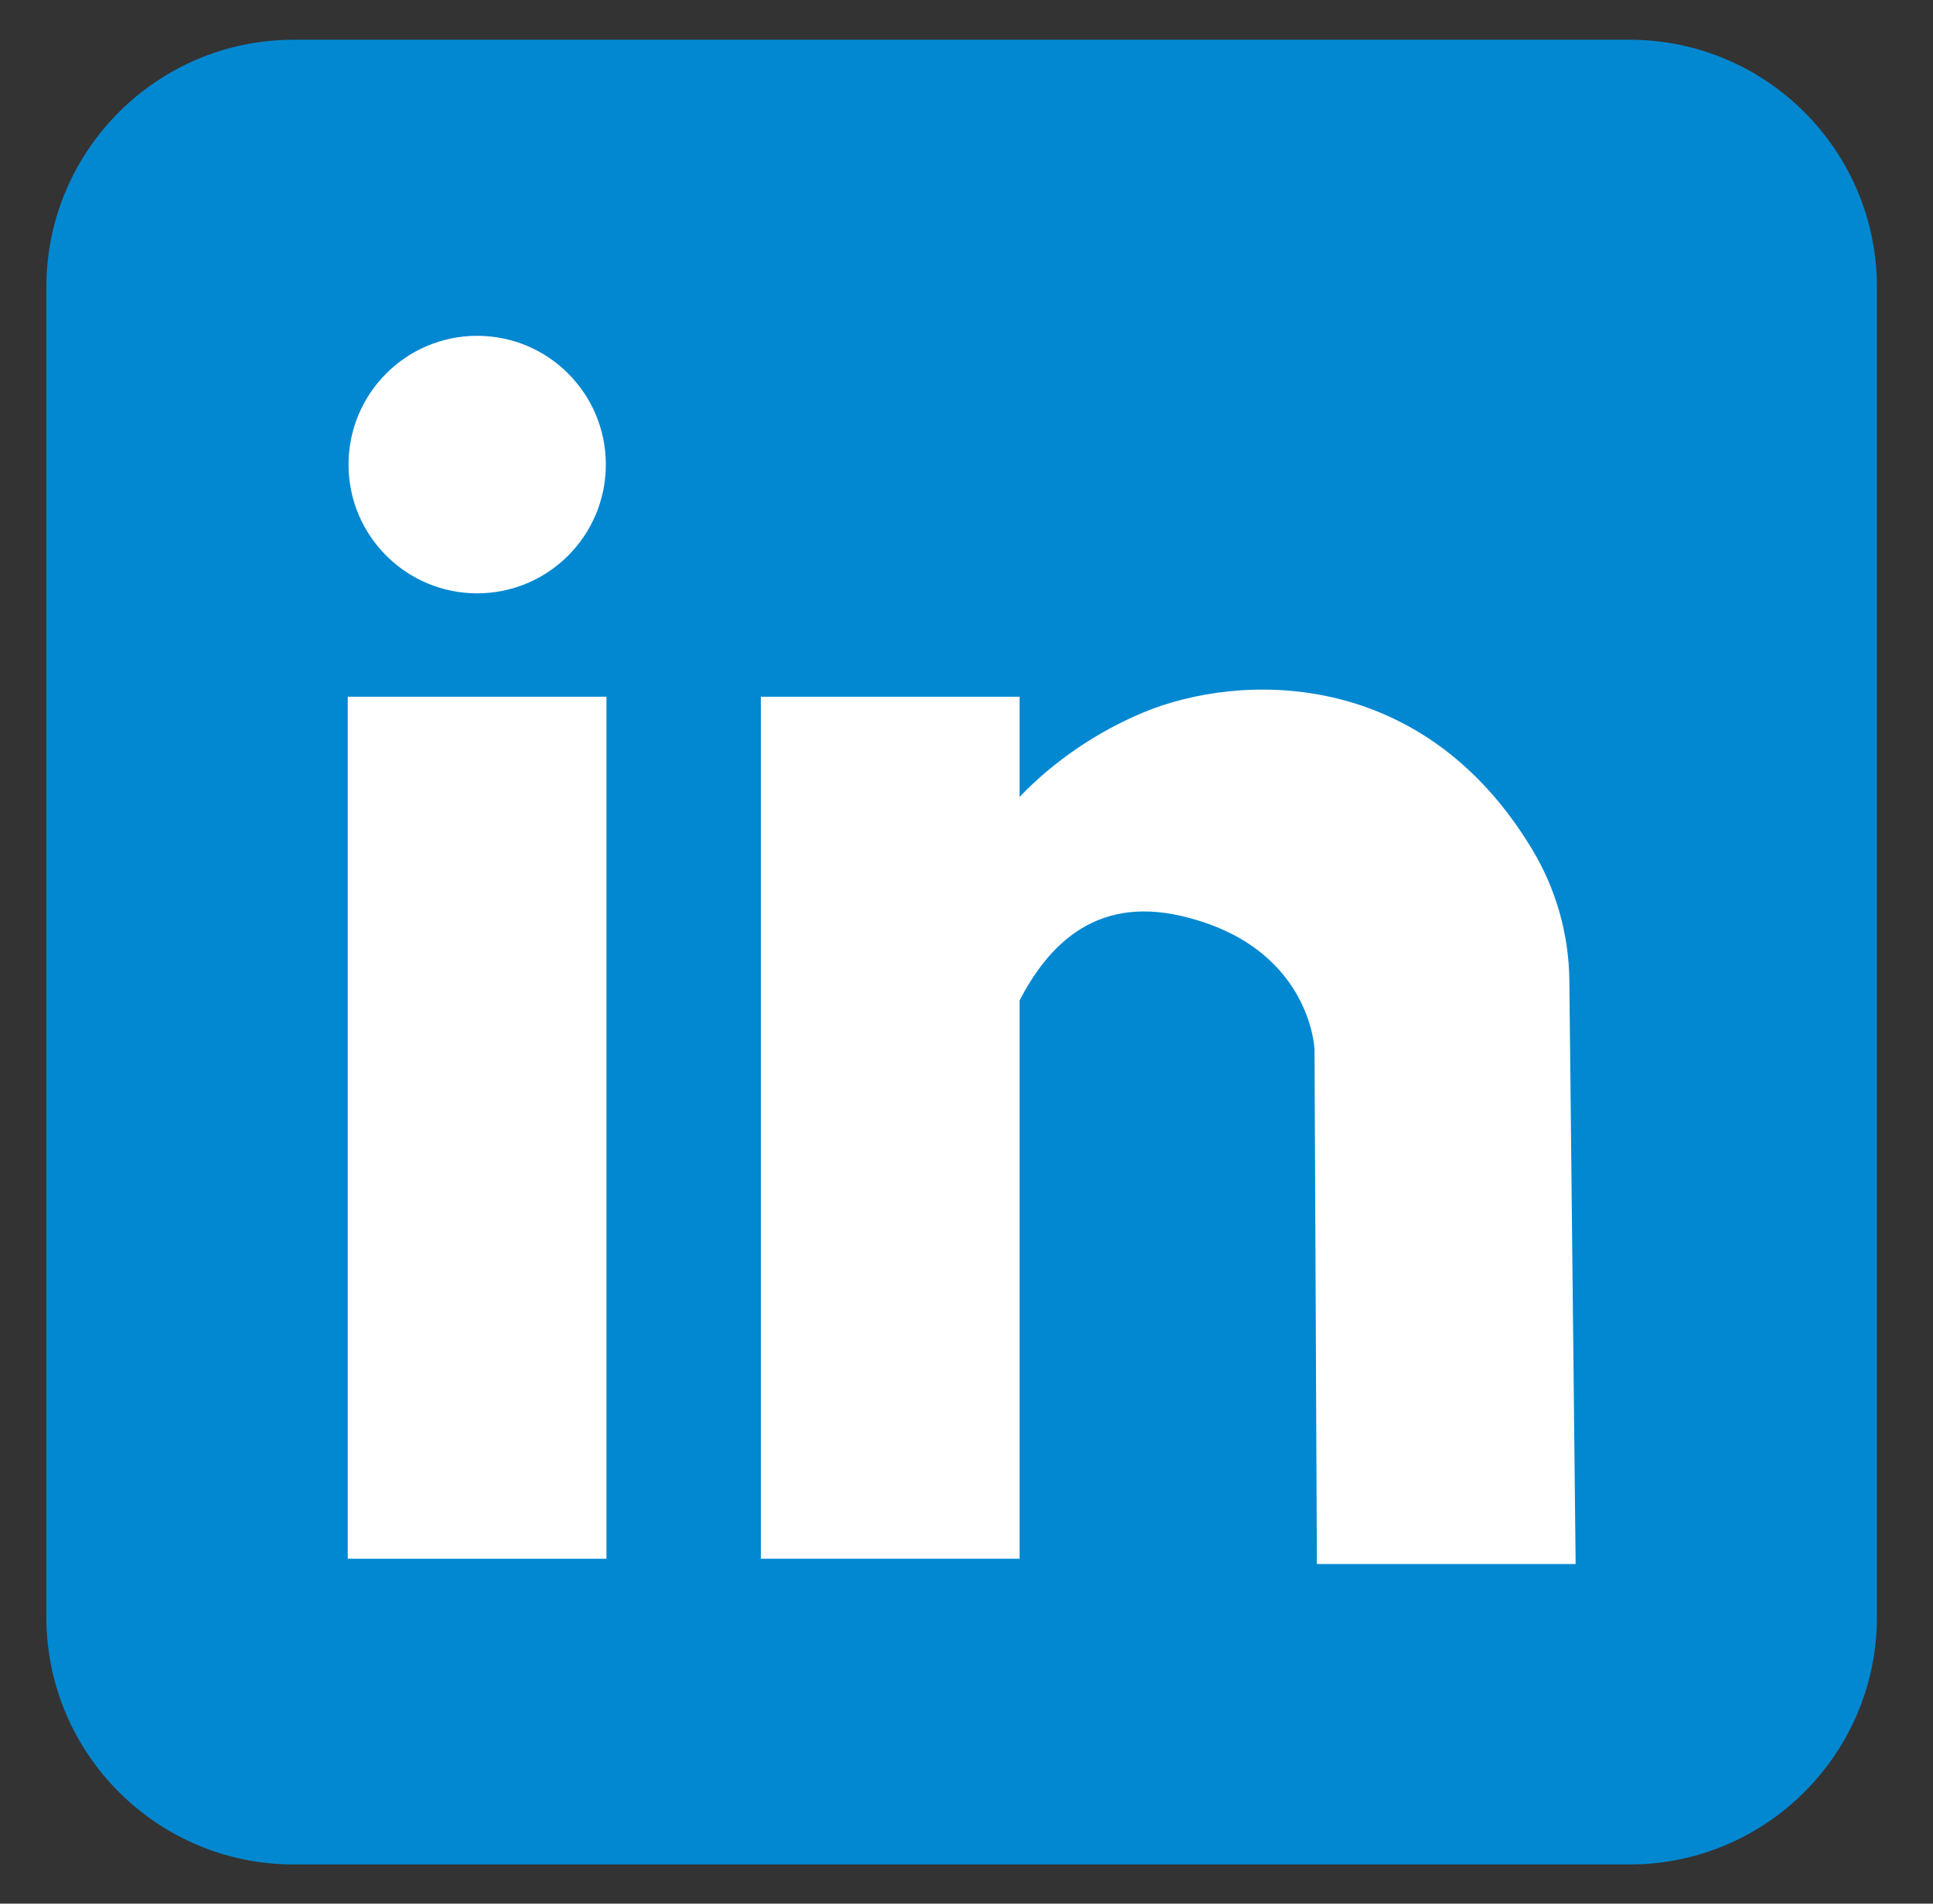 <?xml version="1.0" encoding="UTF-8" standalone="no"?>
<!DOCTYPE svg PUBLIC "-//W3C//DTD SVG 1.1//EN" "http://www.w3.org/Graphics/SVG/1.1/DTD/svg11.dtd">
<svg width="100%" height="100%" viewBox="0 0 65 64" version="1.1" xmlns="http://www.w3.org/2000/svg" xmlns:xlink="http://www.w3.org/1999/xlink" xml:space="preserve" xmlns:serif="http://www.serif.com/" style="fill-rule:evenodd;clip-rule:evenodd;stroke-linejoin:round;stroke-miterlimit:2;">
    <rect x="0" y="0" width="65" height="64" fill="#333333" stroke="none"/>
    <g transform="matrix(1,0,0,1,-340.792,-6.159)">
        <g id="linkedin-logo" transform="matrix(0.472,0,0,0.619,219.542,1.014)">
            <rect x="256.775" y="8.312" width="137.066" height="103.399" style="fill:none;"/>
            <g id="linkedin-logo1" serif:id="linkedin-logo" transform="matrix(2.118,0,0,1.616,-364.957,-17.923)">
                <g transform="matrix(1,0,0,0.996,292.353,6.9)">
                    <path d="M64.38,19.063L64.38,63.937C64.38,68.546 60.653,72.287 56.062,72.287L11.123,72.287C6.532,72.287 2.805,68.546 2.805,63.937L2.805,19.063C2.805,14.454 6.532,10.713 11.123,10.713L56.062,10.713C60.653,10.713 64.38,14.454 64.38,19.063Z" style="fill:rgb(2,136,209);"/>
                </g>
                <g id="in" transform="matrix(1,0,0,1,33.236,-2.031)">
                    <g transform="matrix(1.037,0,0,1.037,256.295,7.352)">
                        <circle cx="19.401" cy="25.581" r="4.173" style="fill:white;"/>
                    </g>
                    <g transform="matrix(1,0,0,1,256.775,8.312)">
                        <rect x="15.285" y="33.37" width="8.702" height="28.972" style="fill:white;"/>
                    </g>
                    <g transform="matrix(1,0,0,1,270.671,8.312)">
                        <path d="M23.987,43.576L23.987,62.342L15.285,62.342L15.285,33.37L23.987,33.37L23.987,36.737C25.137,35.539 26.581,34.553 28.149,33.899C31.331,32.574 37.509,32.325 41.226,38.496C42.03,39.826 42.463,41.348 42.48,42.903C42.536,48.129 42.691,62.52 42.691,62.52L33.988,62.52L33.908,45.227C33.908,45.227 33.794,41.744 29.415,40.736C26.456,40.055 24.901,41.826 23.987,43.576Z" style="fill:white;"/>
                    </g>
                </g>
            </g>
        </g>
    </g>
</svg>
